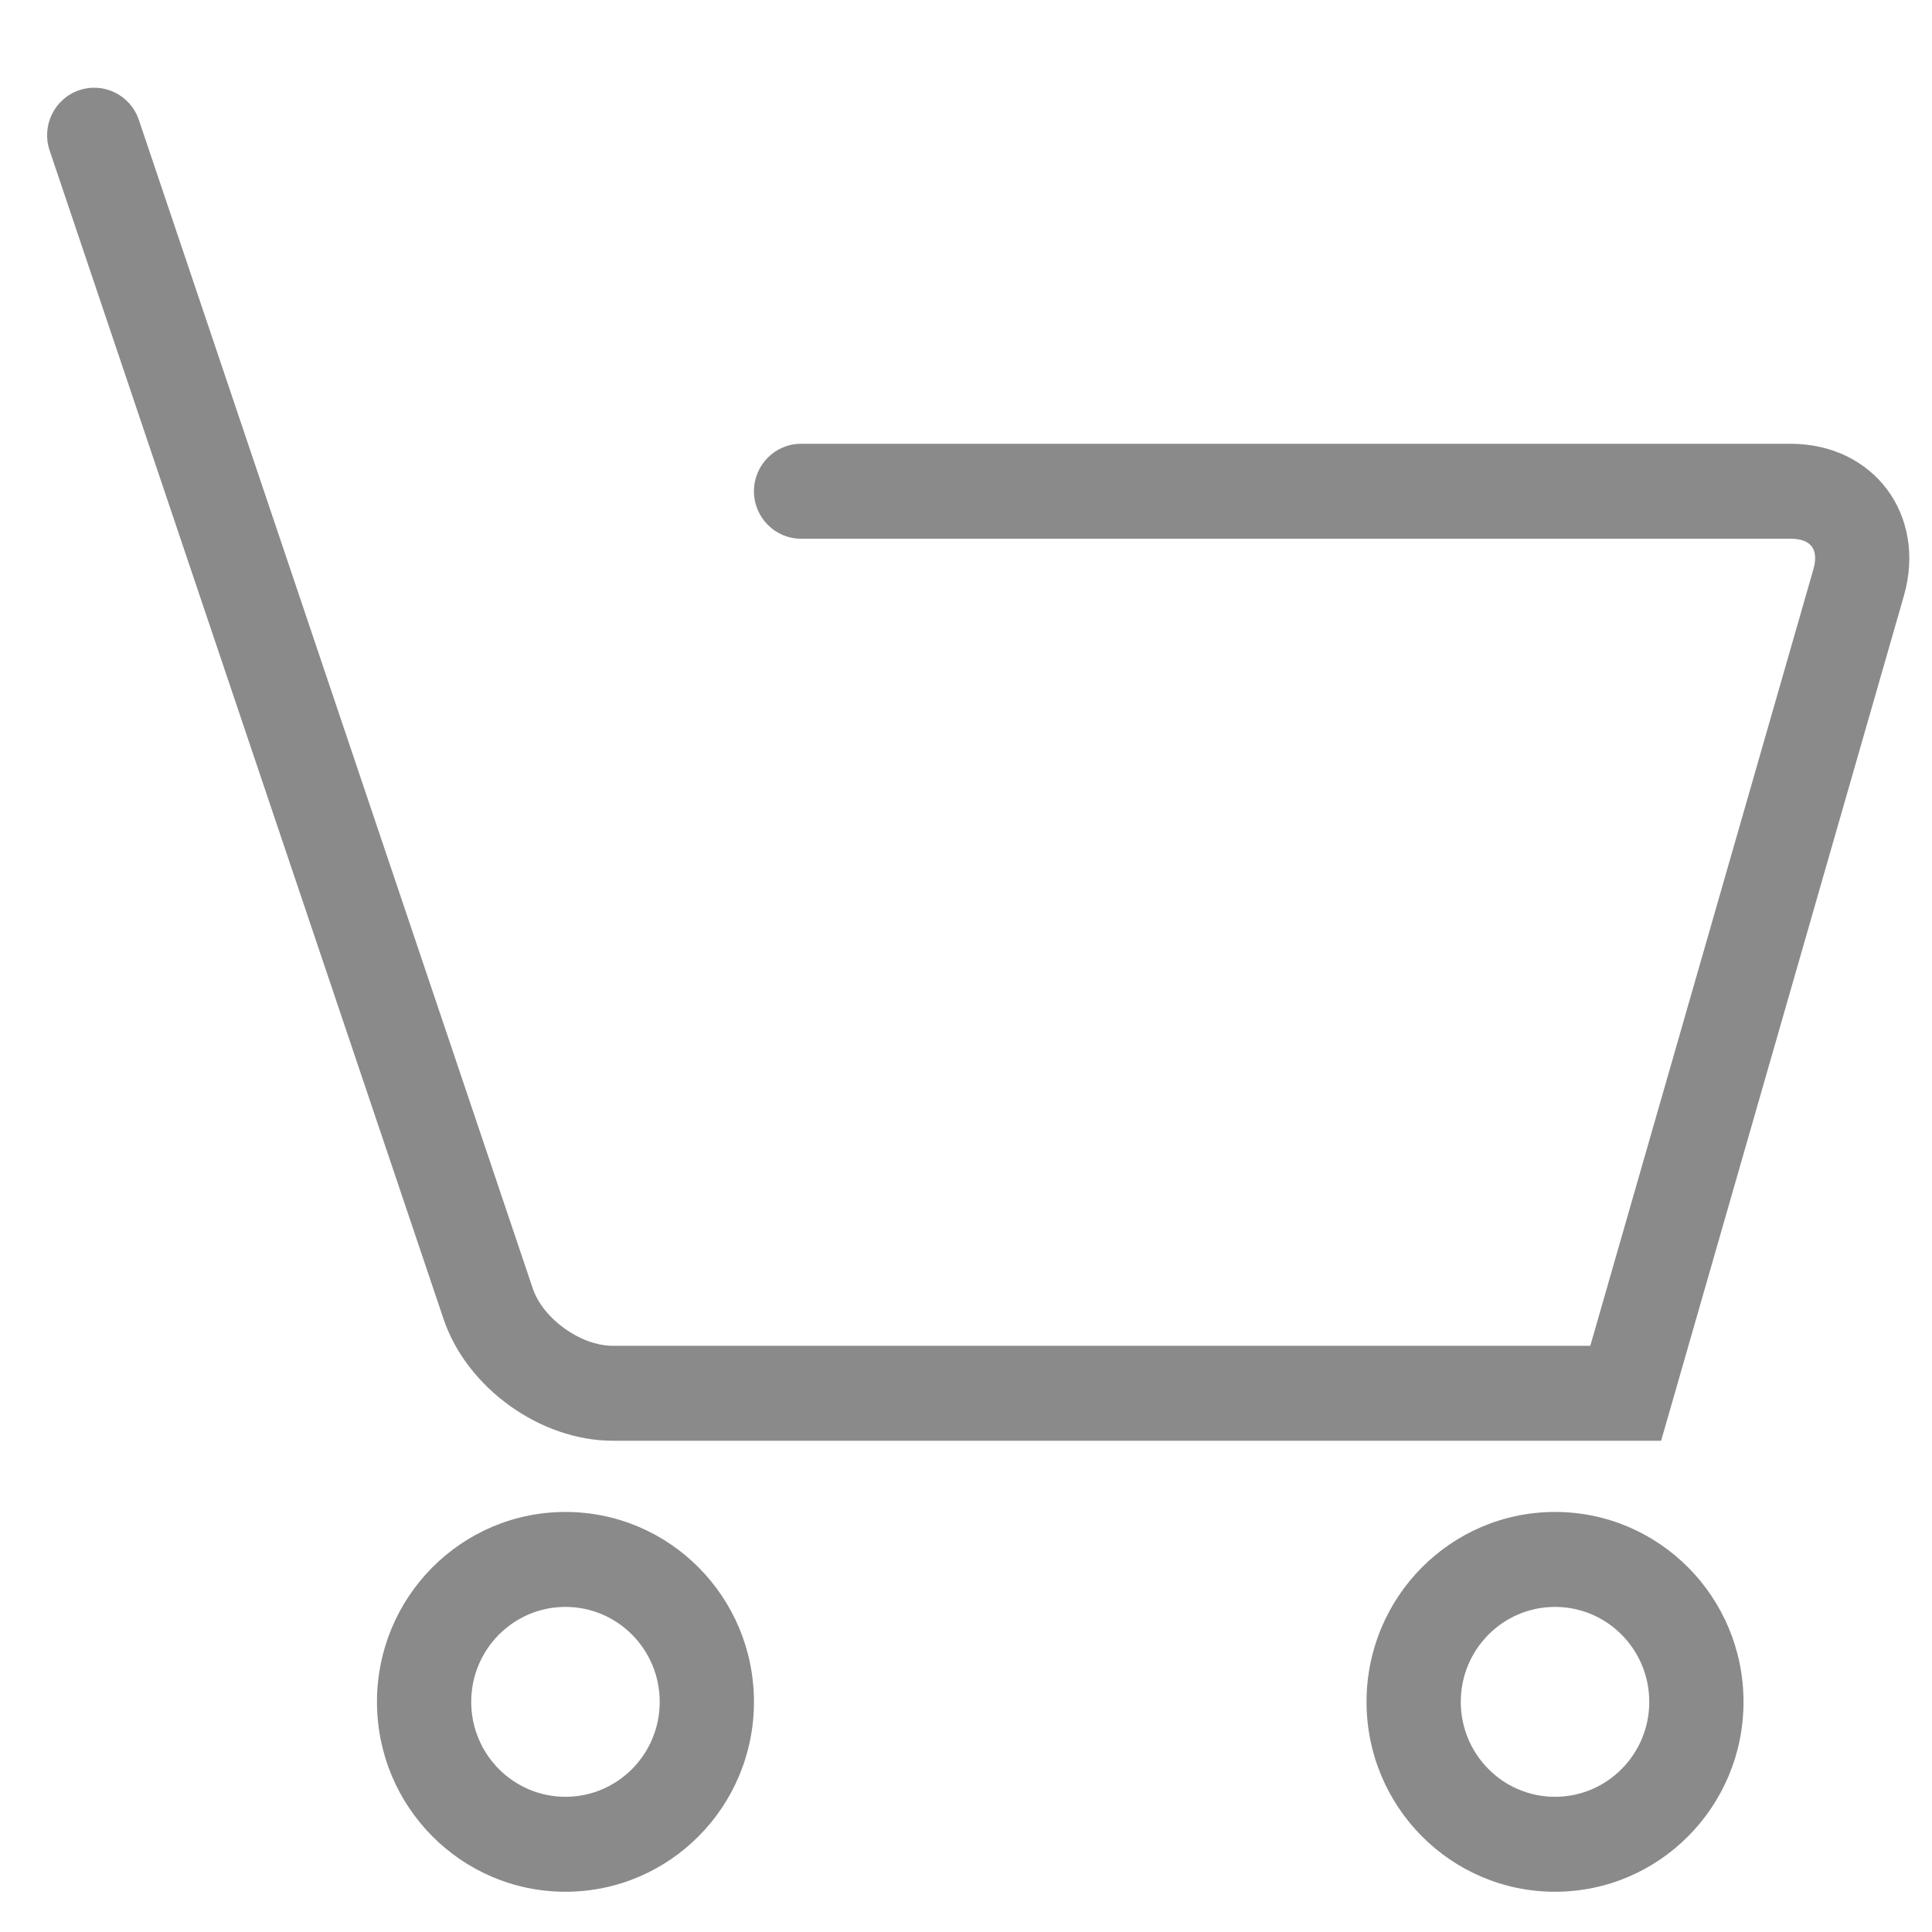 <?xml version="1.0" standalone="no"?><!DOCTYPE svg PUBLIC "-//W3C//DTD SVG 1.1//EN" "http://www.w3.org/Graphics/SVG/1.1/DTD/svg11.dtd"><svg t="1632890783511" class="icon" viewBox="0 0 1024 1024" version="1.1" xmlns="http://www.w3.org/2000/svg" p-id="4128" xmlns:xlink="http://www.w3.org/1999/xlink" width="32" height="32"><defs><style type="text/css"></style></defs><path d="M235.097 699.133C247.385 735.583 286.382 763.624 324.773 763.624L861.659 763.624 880.43 763.624 885.649 745.458 1009.088 315.845C1021.389 273.032 993.188 235.214 949.052 235.214L424.585 235.214C410.792 235.214 399.61 246.479 399.61 260.376 399.61 274.273 410.792 285.538 424.585 285.538L949.052 285.538C959.924 285.538 964.161 291.22 961.106 301.852L837.668 731.465 861.659 713.299 324.773 713.299C307.742 713.299 287.79 698.952 282.395 682.949L73.6 63.566C69.164 50.408 54.98 43.363 41.92 47.832 28.859 52.301 21.866 66.591 26.302 79.75L235.097 699.133Z" p-id="4129" fill="#8a8a8a"></path><path d="M399.61 902.017C399.61 846.43 354.882 801.368 299.707 801.368 244.533 801.368 199.805 846.43 199.805 902.017 199.805 957.604 244.533 1002.667 299.707 1002.667 354.882 1002.667 399.61 957.604 399.61 902.017ZM249.756 902.017C249.756 874.223 272.12 851.692 299.707 851.692 327.295 851.692 349.659 874.223 349.659 902.017 349.659 929.811 327.295 952.342 299.707 952.342 272.12 952.342 249.756 929.811 249.756 902.017Z" p-id="4130" fill="#8a8a8a"></path><path d="M924.098 902.017C924.098 846.43 879.37 801.368 824.195 801.368 769.021 801.368 724.293 846.43 724.293 902.017 724.293 957.604 769.021 1002.667 824.195 1002.667 879.37 1002.667 924.098 957.604 924.098 902.017ZM774.244 902.017C774.244 874.223 796.608 851.692 824.195 851.692 851.782 851.692 874.146 874.223 874.146 902.017 874.146 929.811 851.782 952.342 824.195 952.342 796.608 952.342 774.244 929.811 774.244 902.017Z" p-id="4131" fill="#8a8a8a"></path></svg>